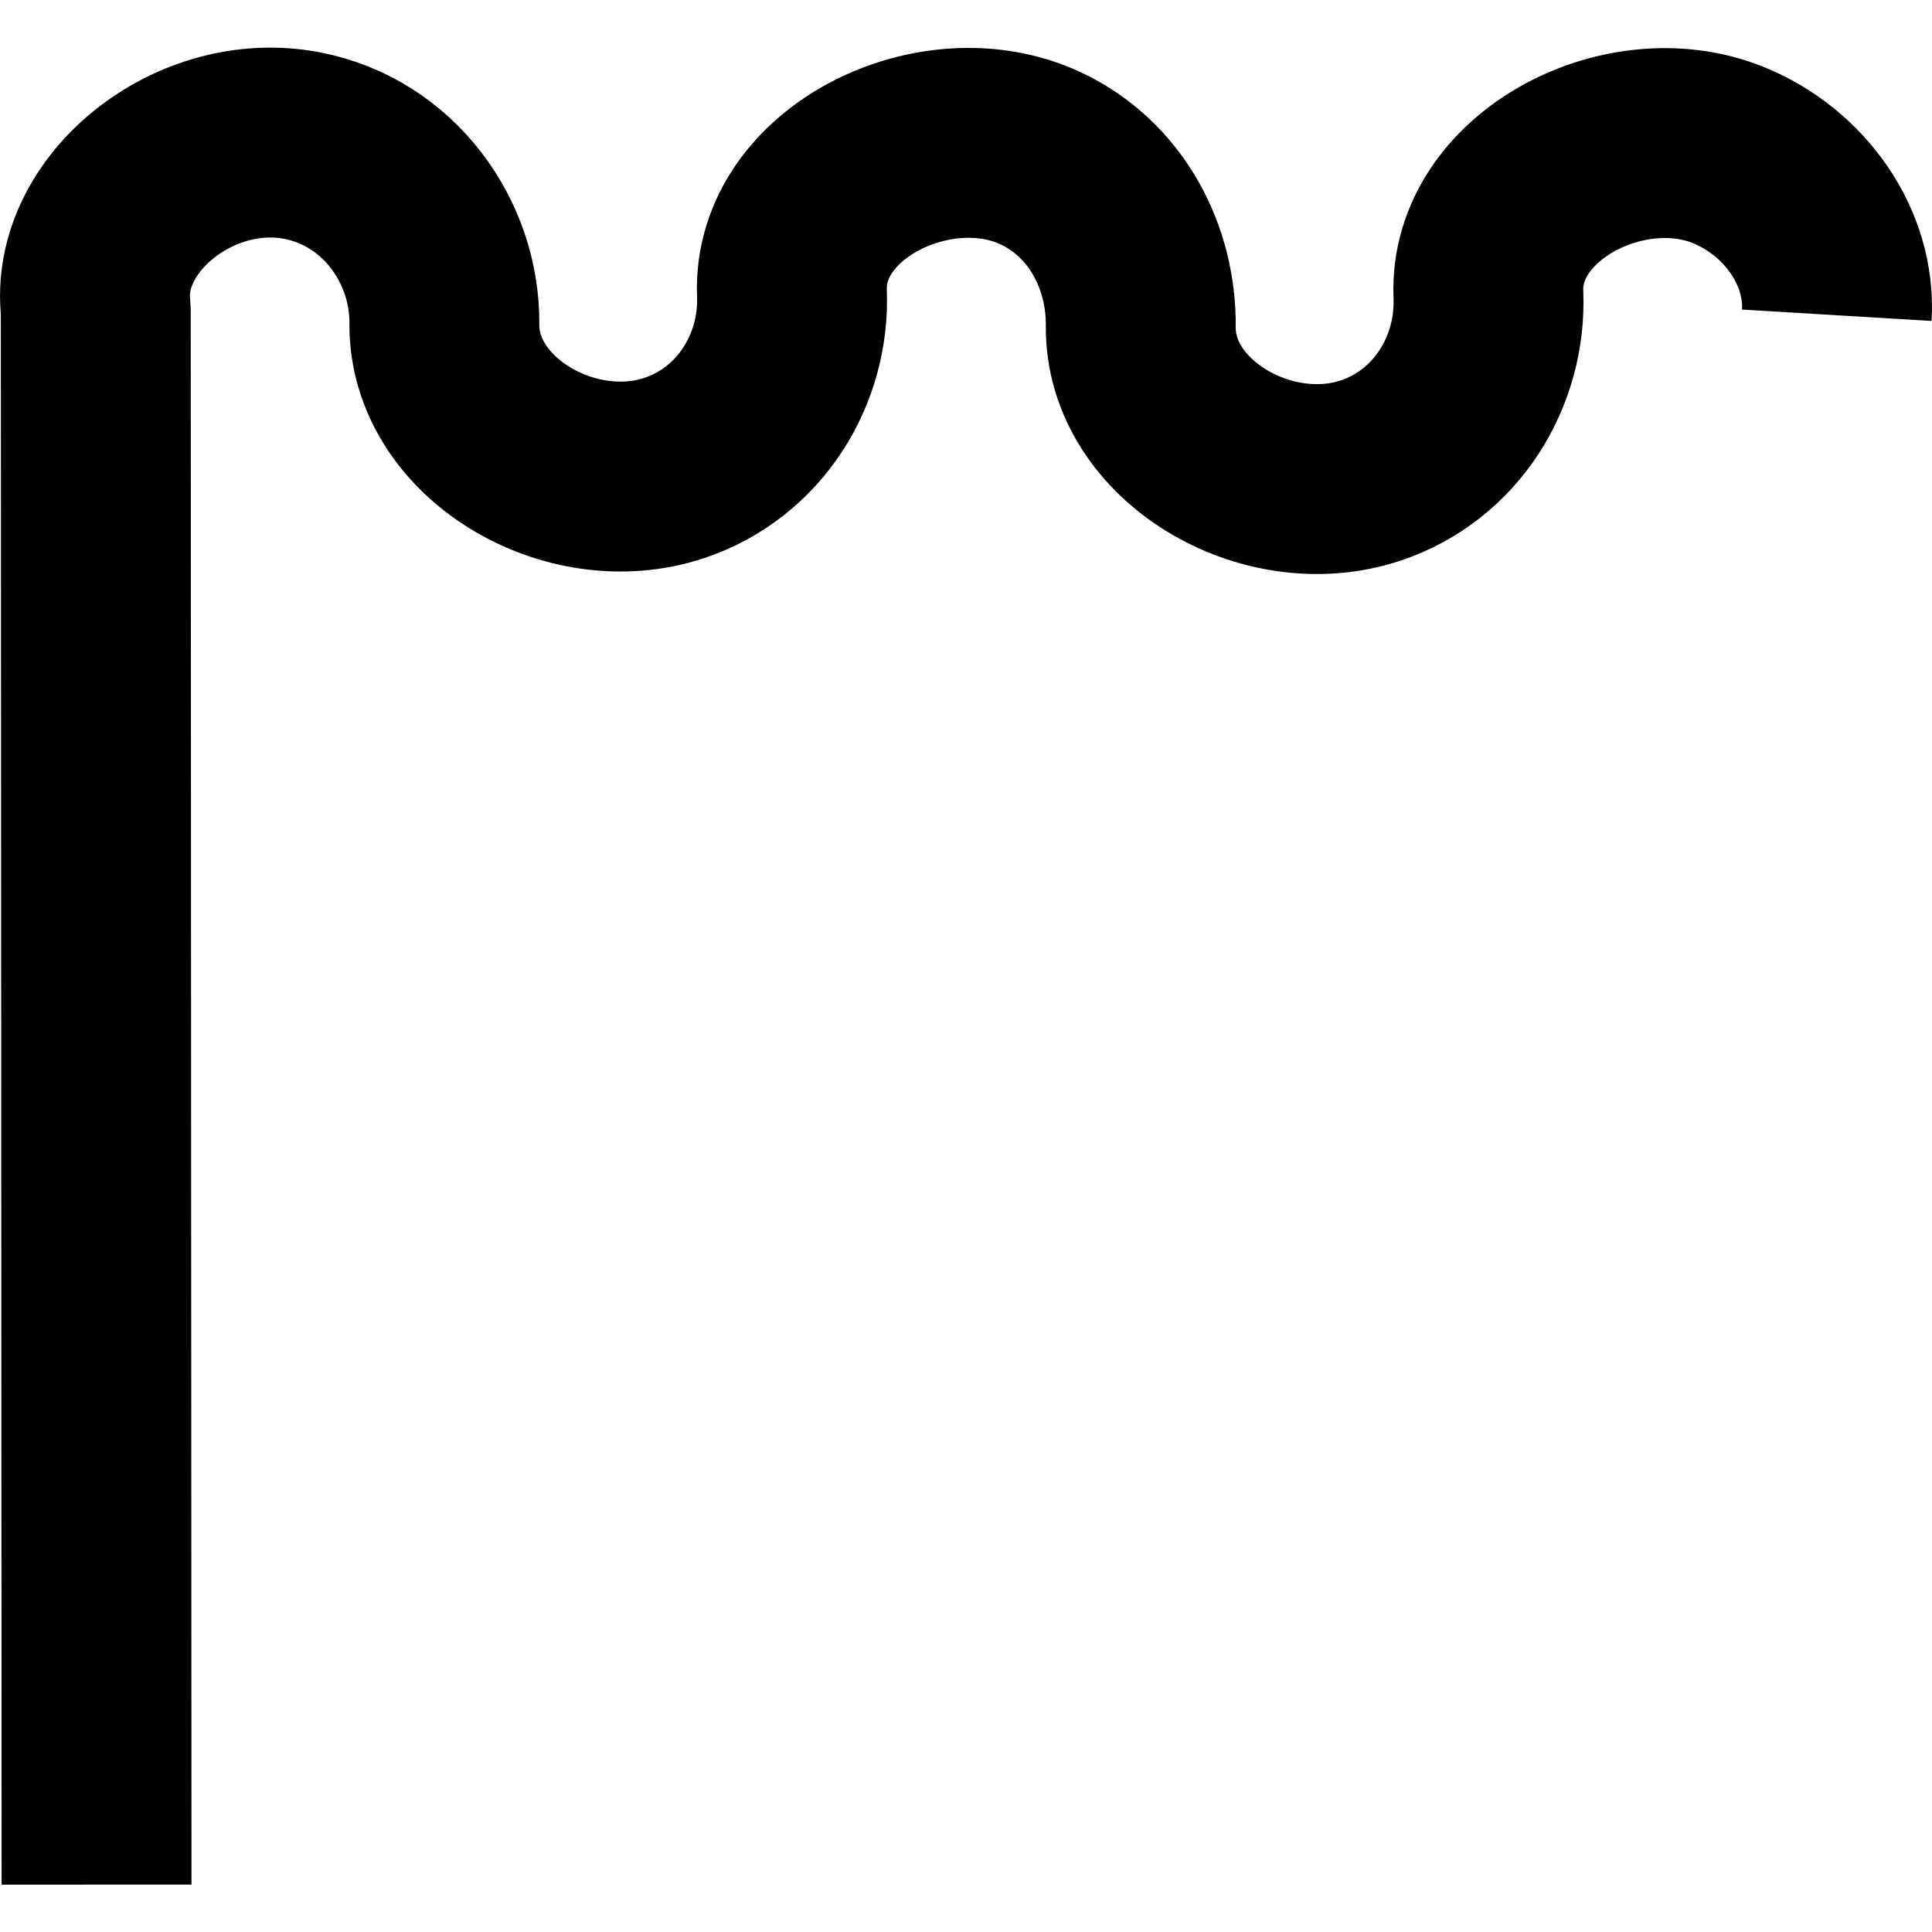 <?xml version="1.0" encoding="UTF-8" standalone="no"?>
<!-- Created with Inkscape (http://www.inkscape.org/) -->

<svg
   width="250"
   height="250"
   id="svg2"
   version="1.1"
   inkscape:version="1.1.2 (0a00cf5339, 2022-02-04)"
   sodipodi:docname="FU.svg"
   inkscape:export-filename="/home/nhasan/android/workspace/Airports/artwork/FU.png"
   inkscape:export-xdpi="278.98001"
   inkscape:export-ydpi="278.98001"
   xmlns:inkscape="http://www.inkscape.org/namespaces/inkscape"
   xmlns:sodipodi="http://sodipodi.sourceforge.net/DTD/sodipodi-0.dtd"
   xmlns="http://www.w3.org/2000/svg"
   xmlns:svg="http://www.w3.org/2000/svg"
   xmlns:rdf="http://www.w3.org/1999/02/22-rdf-syntax-ns#"
   xmlns:cc="http://creativecommons.org/ns#"
   xmlns:dc="http://purl.org/dc/elements/1.1/">
  <defs
     id="defs4">
    <inkscape:path-effect
       effect="spiro"
       id="path-effect3772"
       is_visible="true"
       lpeversion="0" />
  </defs>
  <sodipodi:namedview
     id="base"
     pagecolor="#ffffff"
     bordercolor="#666666"
     borderopacity="1.0"
     inkscape:pageopacity="0.0"
     inkscape:pageshadow="2"
     inkscape:zoom="1.798067"
     inkscape:cx="370.11969"
     inkscape:cy="262.22605"
     inkscape:document-units="px"
     inkscape:current-layer="layer1"
     showgrid="false"
     inkscape:window-width="2560"
     inkscape:window-height="1379"
     inkscape:window-x="1920"
     inkscape:window-y="0"
     inkscape:window-maximized="1"
     inkscape:pagecheckerboard="0" />
  <g
     inkscape:label="Layer 1"
     inkscape:groupmode="layer"
     id="layer1">
    <path
       style="fill:none;stroke:#000000;stroke-width:24.572;stroke-linecap:butt;stroke-miterlimit:0;stroke-dasharray:none;stroke-opacity:1;marker-mid:none"
       d="m 237.678,40.793 c 0.53,-8.813 -5.446,-17.227 -13.986,-20.711 -13.411,-5.472 -31.672,4.055 -31.094,18.013 0.411,9.923 -5.396,19.515 -15.25,22.795 -13.404,4.462 -29.878,-5.187 -29.733,-18.661 0.096,-8.934 -4.461,-17.817 -13.05,-21.786 -13.465,-6.222 -32.648,3.156 -32.089,17.485 0.385,9.886 -5.456,19.378 -15.242,22.636 C 73.829,65.028 57.372,55.378 57.5,41.904 57.6,31.269 50.302,21.014 39.118,18.845 25.199,16.145 10.93,27.709 12.394,40.023 l 0.099,203.846"
       id="path3757"
       inkscape:connector-curvature="0"
       sodipodi:nodetypes="cssssssssscc" />
    <rect
       style="opacity:0.98;fill:none;stroke:none;stroke-opacity:1"
       id="rect2984"
       width="250"
       height="250"
       x="250.5"
       y="272.219"
       inkscape:export-filename="/home/nhasan/android/workspace/Airports/artwork/FU.png"
       inkscape:export-xdpi="288"
       inkscape:export-ydpi="288" />
  </g>
</svg>
